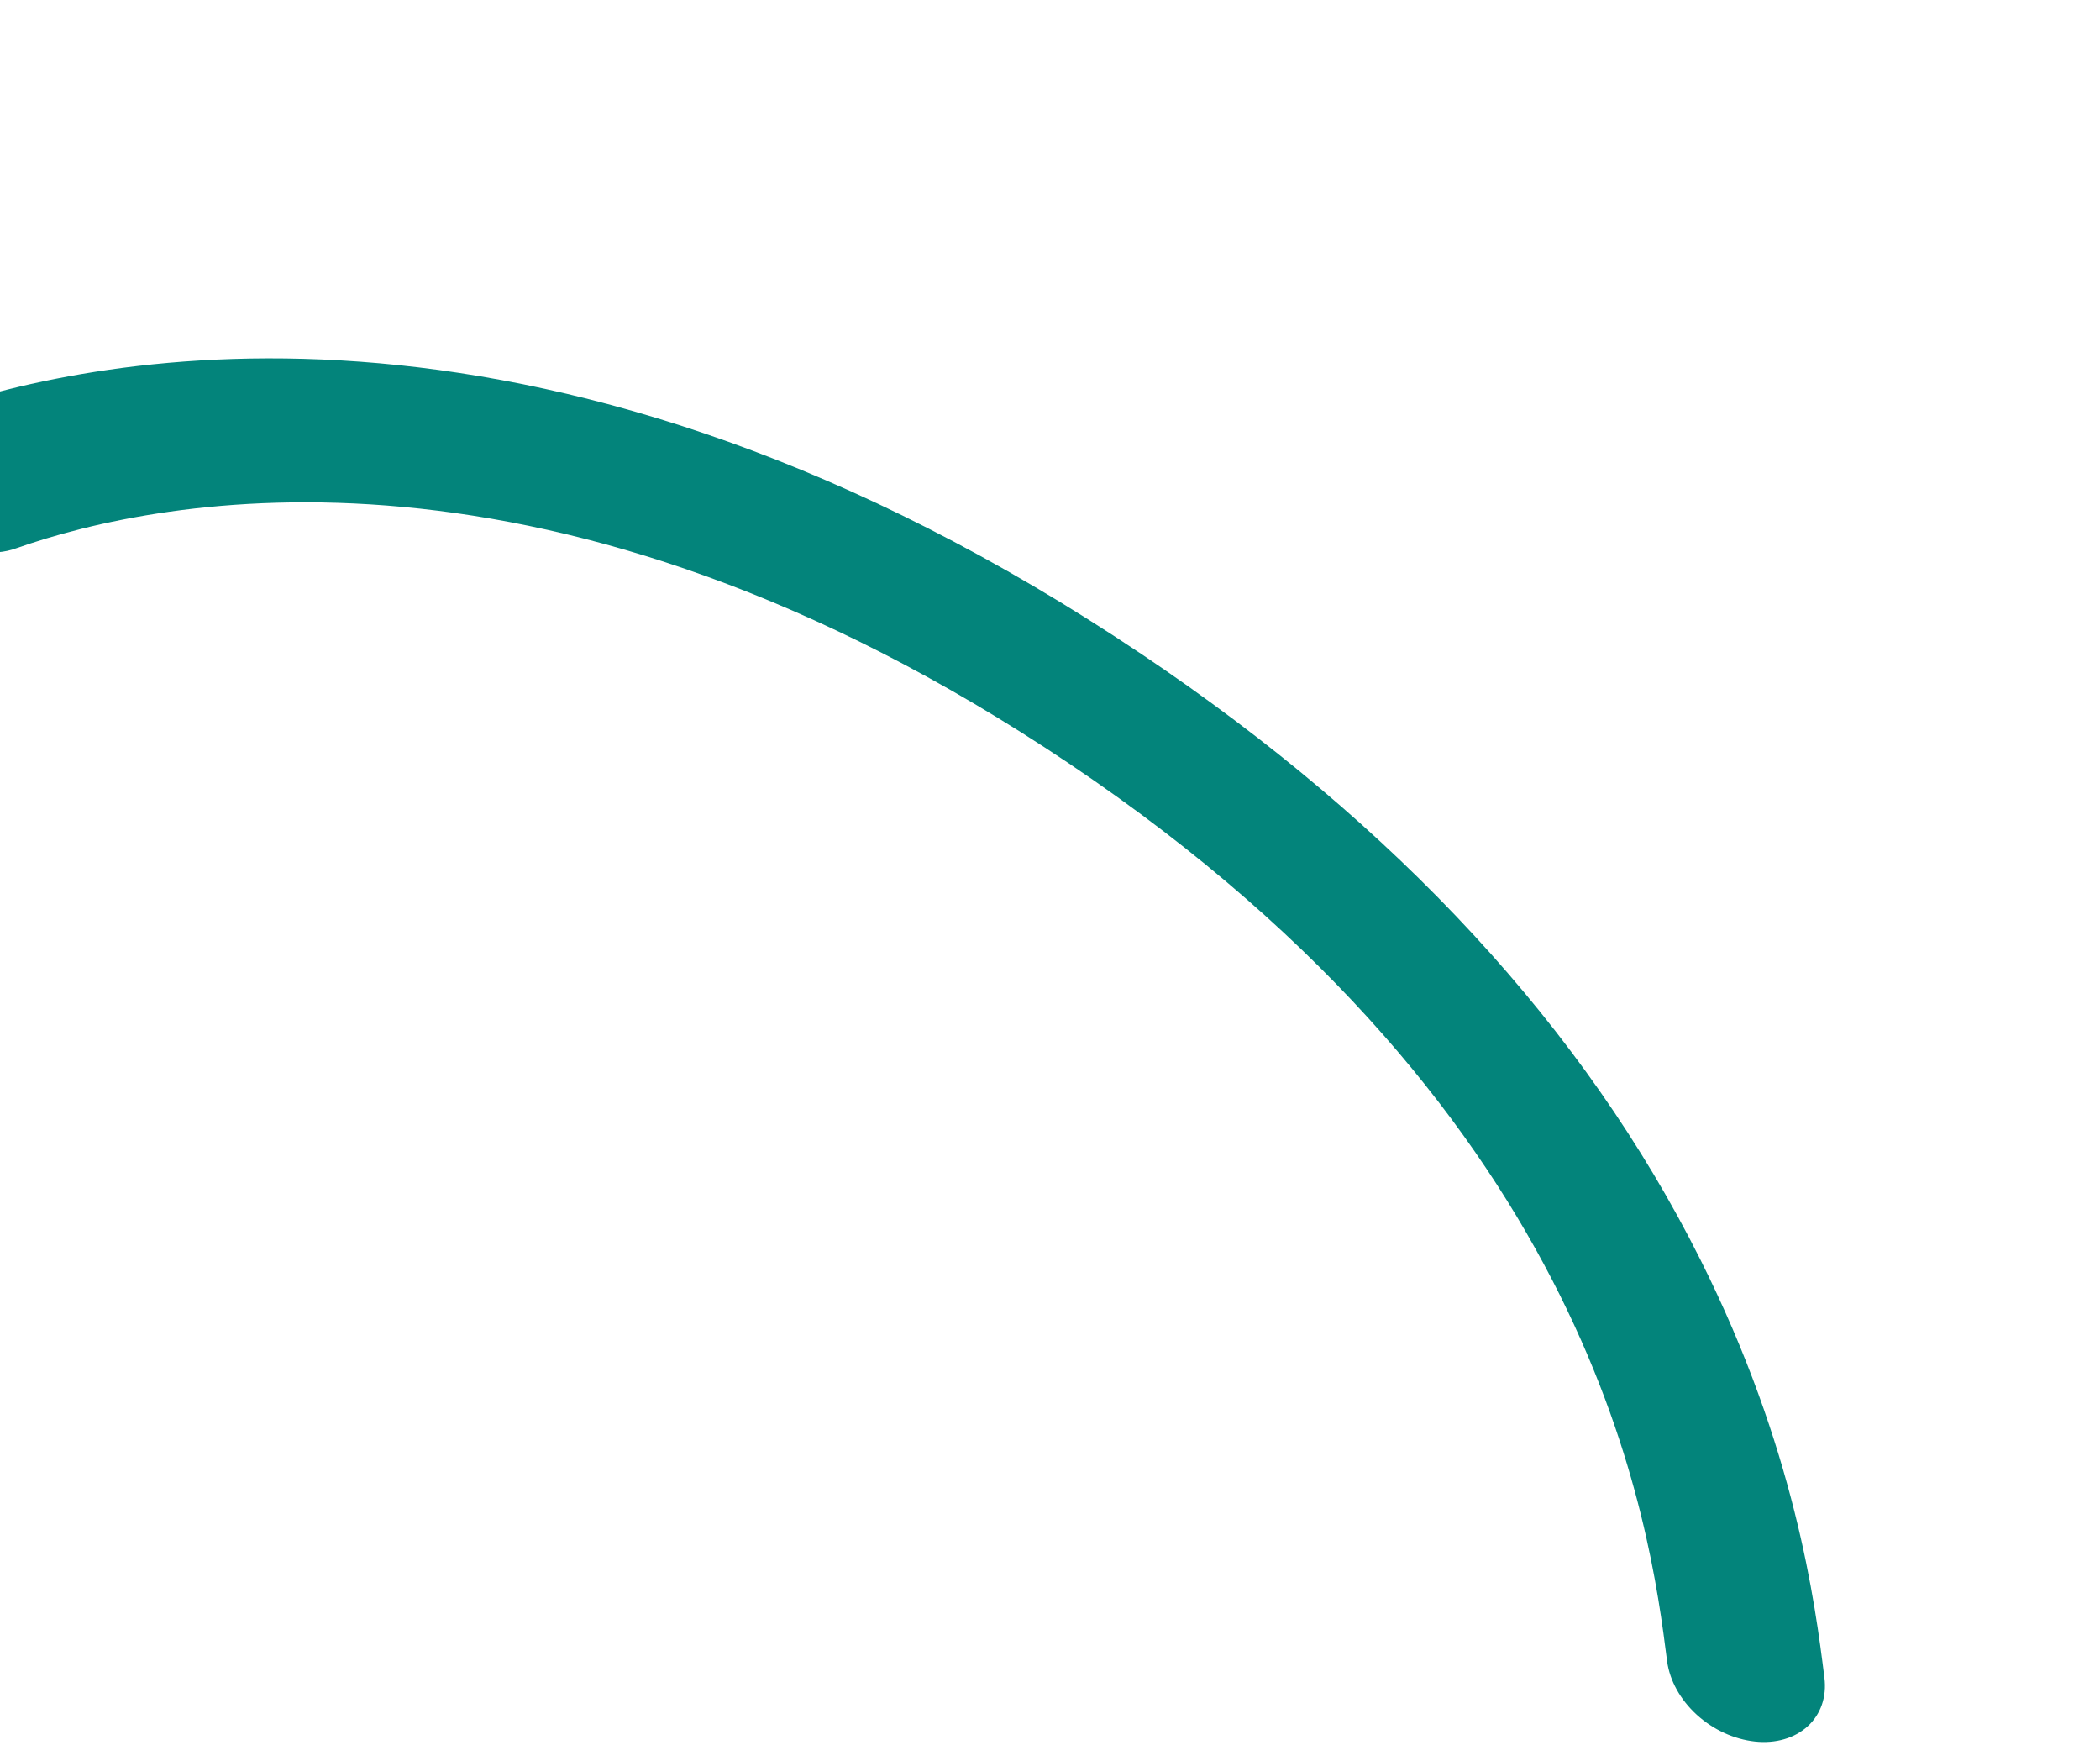 <svg width="743" height="623" viewBox="0 0 743 623" fill="none" xmlns="http://www.w3.org/2000/svg">
<g filter="url(#filter0_dd_146_3591)">
<path d="M-22.165 184.777C-26.575 181.863 -30.295 178.07 -32.949 173.781C-34.906 170.65 -36.231 167.317 -36.847 163.977C-37.463 160.636 -37.358 157.355 -36.537 154.326C-35.717 151.296 -34.197 148.579 -32.067 146.333C-29.938 144.088 -27.241 142.358 -24.135 141.246C35.205 120.597 195.922 87.311 404.099 227.03C494.314 287.578 560.768 359.56 601.515 440.88C635.113 507.724 642.228 562.638 645.496 588.98C645.919 592.308 645.615 595.541 644.602 598.488C643.589 601.434 641.887 604.036 639.596 606.139C637.305 608.242 634.472 609.805 631.263 610.734C628.054 611.663 624.535 611.941 620.912 611.551C613.503 610.759 606.116 607.355 600.317 602.06C594.518 596.764 590.762 589.994 589.846 583.184C583.806 535.7 565.262 391.104 378.229 265.576C195.668 143.049 56.858 171.494 5.844 189.405C1.668 190.958 -3.129 191.348 -8.053 190.534C-12.977 189.72 -17.849 187.733 -22.165 184.777Z" fill="#03847B"/>
</g>
<defs>
<filter id="filter0_dd_146_3591" x="-41.242" y="118.77" width="690.923" height="500.953" filterUnits="userSpaceOnUse" color-interpolation-filters="sRGB">
<feFlood flood-opacity="0" result="BackgroundImageFix"/>
<feColorMatrix in="SourceAlpha" type="matrix" values="0 0 0 0 0 0 0 0 0 0 0 0 0 0 0 0 0 0 127 0" result="hardAlpha"/>
<feOffset dy="0.5"/>
<feGaussianBlur stdDeviation="2"/>
<feComposite in2="hardAlpha" operator="out"/>
<feColorMatrix type="matrix" values="0 0 0 0 0 0 0 0 0 0 0 0 0 0 0 0 0 0 0.25 0"/>
<feBlend mode="normal" in2="BackgroundImageFix" result="effect1_dropShadow_146_3591"/>
<feColorMatrix in="SourceAlpha" type="matrix" values="0 0 0 0 0 0 0 0 0 0 0 0 0 0 0 0 0 0 127 0" result="hardAlpha"/>
<feOffset dy="4"/>
<feGaussianBlur stdDeviation="2"/>
<feComposite in2="hardAlpha" operator="out"/>
<feColorMatrix type="matrix" values="0 0 0 0 0 0 0 0 0 0 0 0 0 0 0 0 0 0 0.25 0"/>
<feBlend mode="normal" in2="effect1_dropShadow_146_3591" result="effect2_dropShadow_146_3591"/>
<feBlend mode="normal" in="SourceGraphic" in2="effect2_dropShadow_146_3591" result="shape"/>
</filter>
</defs>
</svg>
